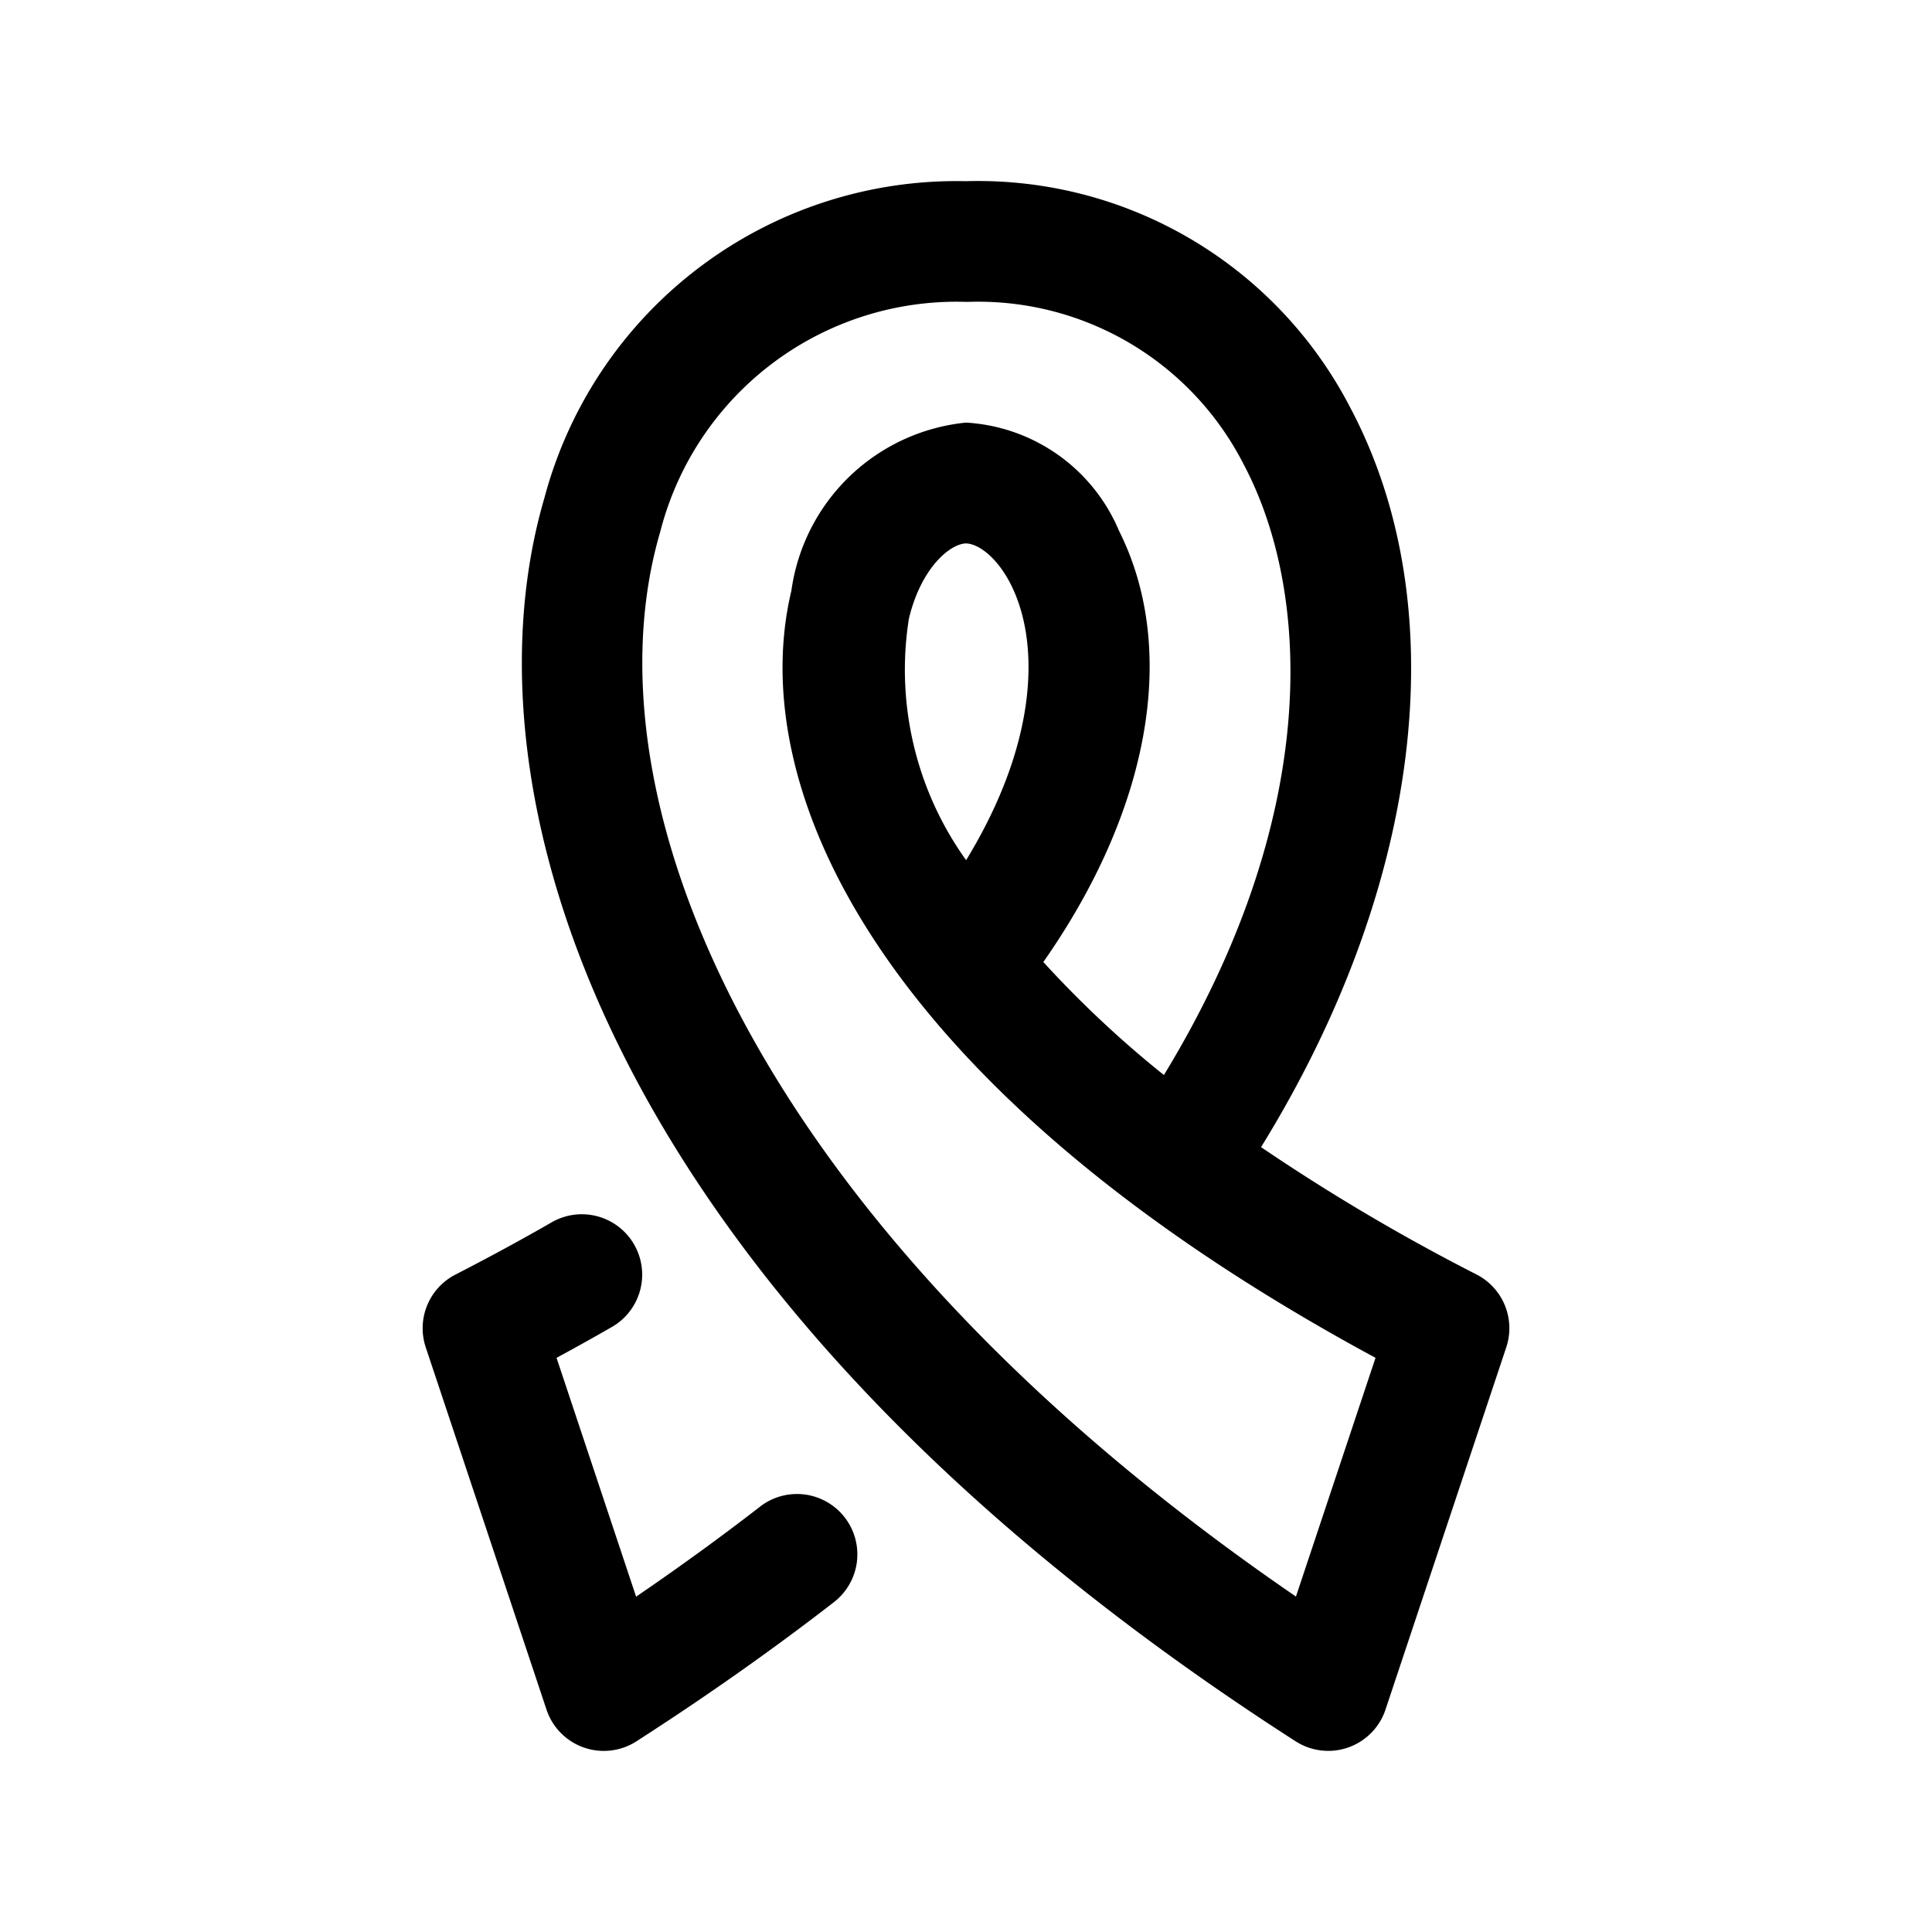 <?xml version="1.0"?>
<svg xmlns="http://www.w3.org/2000/svg" viewBox="0 0 32 32" width="512" height="512"><g id="ribbon_aid_pray_health" data-name="ribbon, aid, pray, health"><path d="M24.457,21.11a33.284,33.284,0,0,1-3.57-2.11c2.659-4.304,3.237-8.926,1.48-12.244A6.942,6.942,0,0,0,16.034,3h-.039l-.002.001A7.064,7.064,0,0,0,9.017,8.248C7.583,13.139,9.981,21.466,21.459,28.841A1.002,1.002,0,0,0,22,29a.983.983,0,0,0,.332-.057.998.998,0,0,0,.616-.626l2-6A1,1,0,0,0,24.457,21.11Zm-2.992,5.334C12.445,20.264,9.648,13.202,10.935,8.81A5.066,5.066,0,0,1,16.001,5c.005-.001.022,0,.033,0A4.936,4.936,0,0,1,20.6,7.693c1.116,2.106,1.299,5.809-1.322,10.113a17.637,17.637,0,0,1-1.997-1.872c1.764-2.518,2.243-5.169,1.253-7.143A2.933,2.933,0,0,0,16.005,7h-.01a3.245,3.245,0,0,0-2.887,2.783c-.775,3.239,1.392,8.231,9.675,12.707ZM15.054,10.248c.202-.845.683-1.242.947-1.247.197.004.511.219.745.686.466.929.469,2.573-.744,4.56A5.412,5.412,0,0,1,15.054,10.248Z"/><path d="M12.589,24.955c-.651.504-1.339,1.003-2.053,1.491L9.218,22.49q.466-.252.906-.505a1,1,0,1,0-.998-1.733q-.749.431-1.582.859a.999.999,0,0,0-.492,1.206l2,6a1,1,0,0,0,1.489.525c1.151-.74,2.253-1.516,3.272-2.306a1,1,0,1,0-1.225-1.581Z"/></g></svg>

